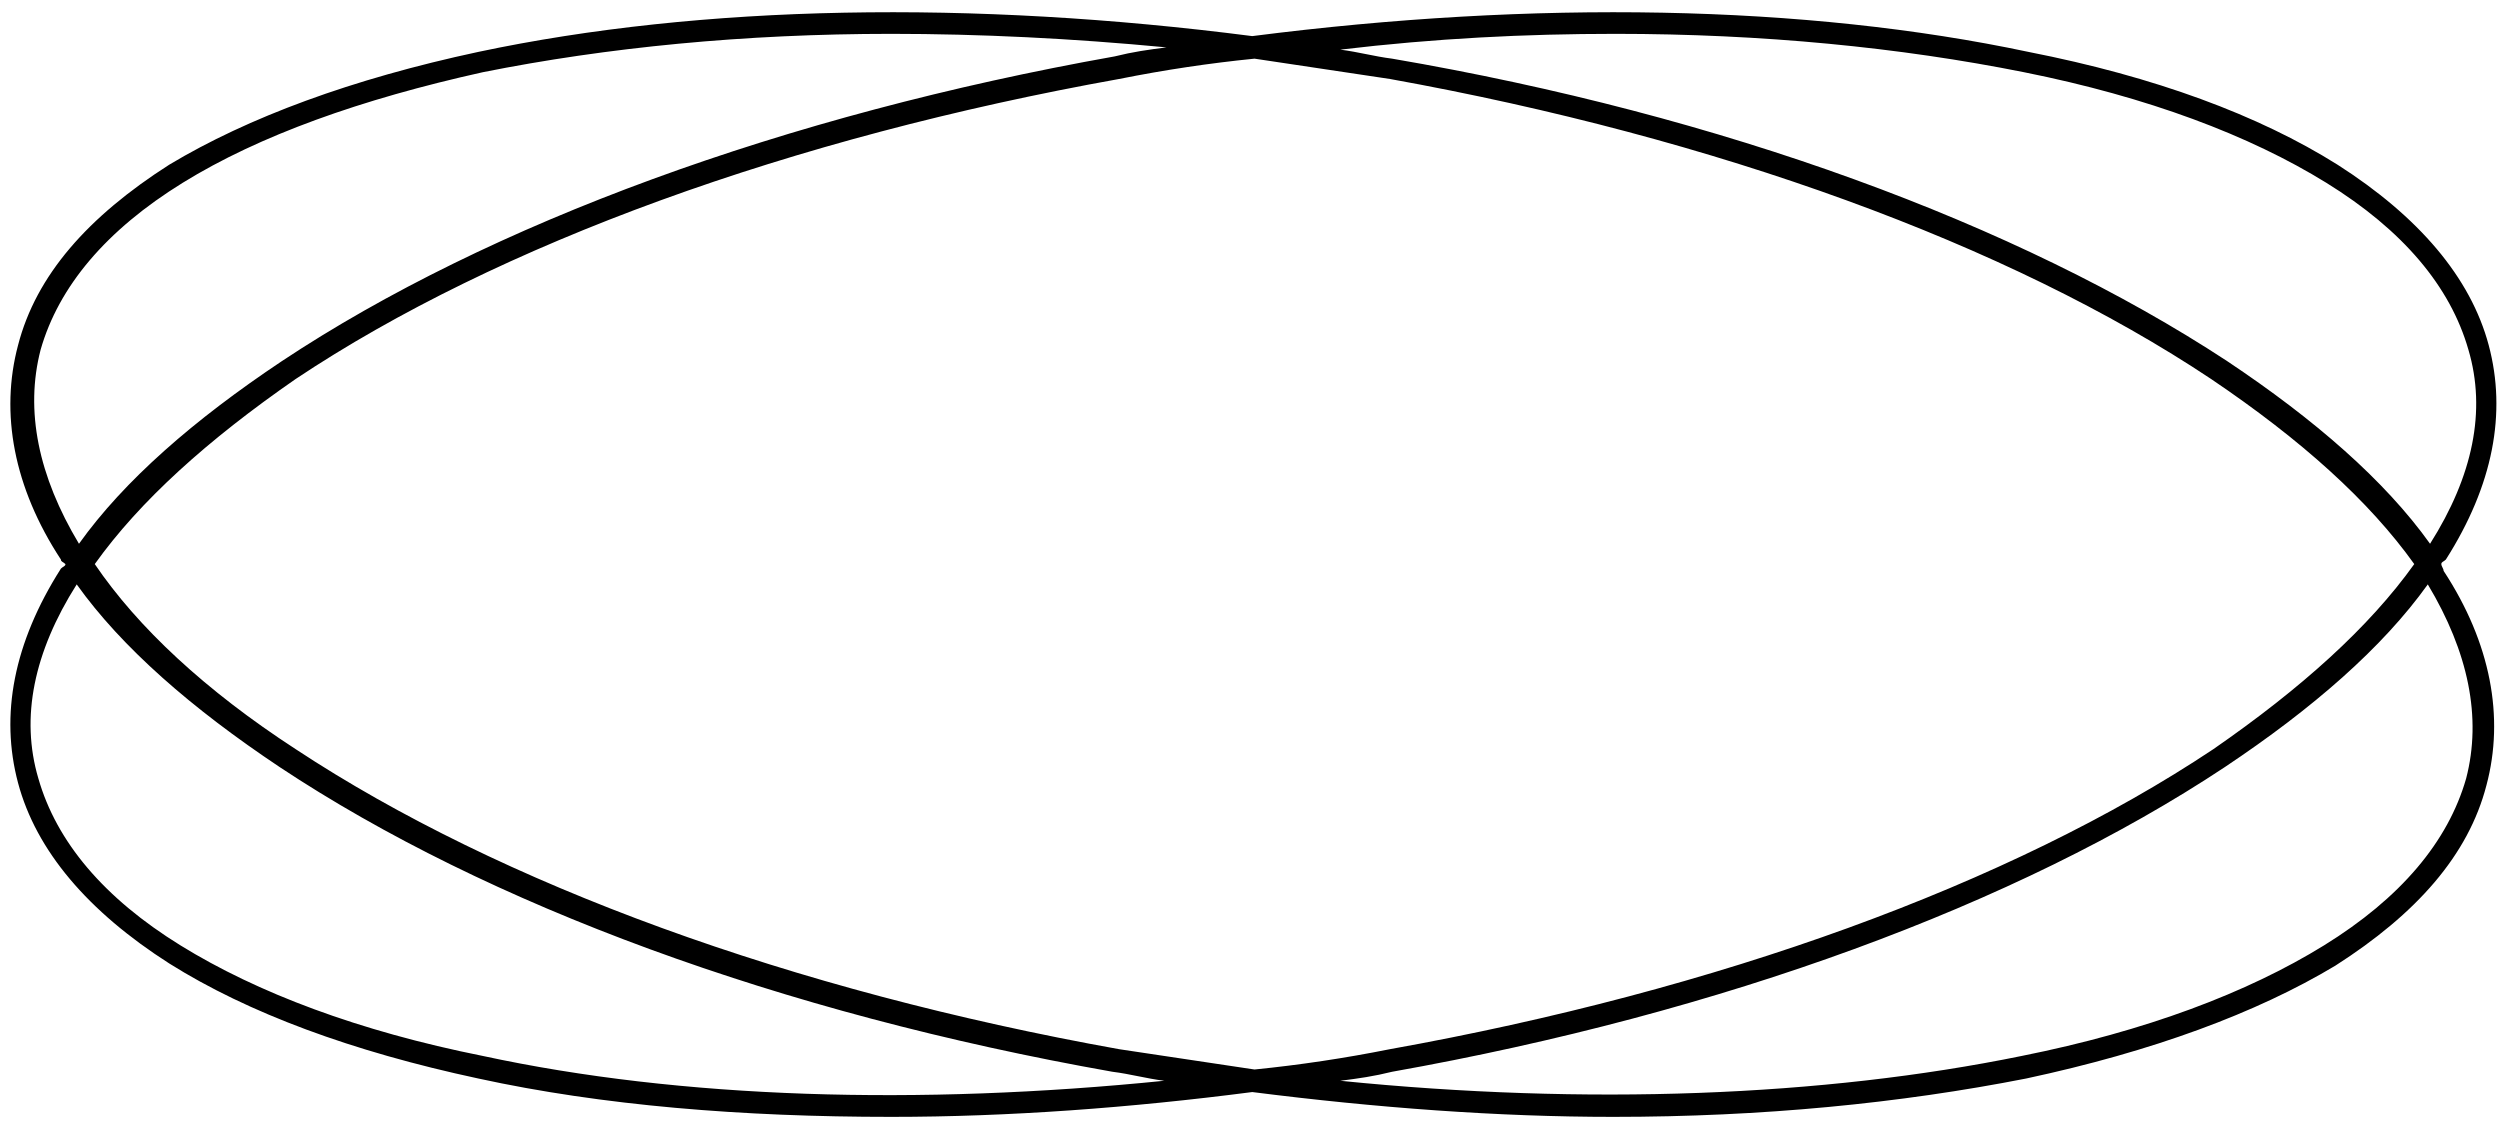 <?xml version="1.0" encoding="utf-8"?>
<!-- Generator: Adobe Illustrator 26.0.3, SVG Export Plug-In . SVG Version: 6.00 Build 0)  -->
<svg version="1.1" id="Layer_1" xmlns="http://www.w3.org/2000/svg" xmlns:xlink="http://www.w3.org/1999/xlink" x="0px" y="0px"
	 viewBox="0 0 110.8 50" style="enable-background:new 0 0 110.8 50;" xml:space="preserve">
<path d="M108.2,25c0-0.1,0.1-0.1,0.2-0.2c2.1-3.3,2.7-6.5,1.9-9.5c-0.8-3-3.1-5.7-6.7-8c-3.5-2.2-8.1-3.9-13.7-5
	C80,0.2,68,0,55.5,1.6C43.1,0,31.1,0.2,21.2,2.3c-5.6,1.2-10.2,2.9-13.7,5c-3.6,2.3-5.9,4.9-6.7,8c-0.8,3-0.2,6.3,1.9,9.5
	c0,0.1,0.1,0.1,0.2,0.2c0,0.1-0.1,0.1-0.2,0.2c-2.1,3.3-2.7,6.5-1.9,9.5c0.8,3,3.1,5.7,6.7,8c3.5,2.2,8.1,3.9,13.7,5.1
	c5.5,1.2,11.7,1.7,18.3,1.7c5.2,0,10.6-0.4,16-1.1c5.5,0.7,10.9,1.1,16,1.1c6.6,0,12.7-0.6,18.3-1.7c5.6-1.2,10.2-2.9,13.7-5
	c3.6-2.3,5.9-4.9,6.7-8c0.8-3,0.2-6.3-1.9-9.5C108.3,25.2,108.2,25.1,108.2,25z M71.6,1.5c6.5,0,12.6,0.6,18.1,1.7
	c5.5,1.1,10,2.8,13.4,4.9c3.4,2.1,5.5,4.6,6.3,7.4c0.8,2.7,0.2,5.6-1.7,8.6c-2-2.8-5.1-5.5-9-8.1C89.4,9.9,76.3,5.1,61.7,2.6
	c-0.8-0.1-1.5-0.3-2.3-0.4C63.6,1.7,67.6,1.5,71.6,1.5z M107,25c-2,2.8-5,5.5-8.9,8.2c-9,6-22,10.7-36.5,13.3c-2,0.4-4,0.7-6,0.9
	c-2-0.3-4-0.6-6-0.9c-14.5-2.6-27.4-7.3-36.5-13.3c-4-2.6-7-5.4-8.9-8.2c2-2.8,5-5.5,8.9-8.2c9-6,22-10.7,36.5-13.3
	c2-0.4,4-0.7,6-0.9c2,0.3,4,0.6,6,0.9C76,6.1,89,10.8,98,16.8C102,19.5,105,22.2,107,25z M1.8,15.5c0.8-2.8,2.9-5.3,6.3-7.4
	C11.5,6,16,4.4,21.4,3.2C26.9,2.1,33,1.5,39.5,1.5c3.9,0,8,0.2,12.2,0.6c-0.8,0.1-1.5,0.2-2.3,0.4C34.8,5.1,21.7,9.9,12.5,16
	c-3.9,2.6-7,5.3-9,8.1C1.7,21.1,1.1,18.2,1.8,15.5z M21.4,46.8c-5.5-1.1-10-2.8-13.4-4.9c-3.4-2.1-5.5-4.6-6.3-7.4
	c-0.8-2.7-0.2-5.6,1.7-8.6c2,2.8,5.1,5.5,9,8.1c9.2,6.1,22.2,10.9,36.9,13.5c0.8,0.1,1.5,0.3,2.3,0.4C40.7,49,30.2,48.7,21.4,46.8z
	 M109.3,34.5c-0.8,2.8-2.9,5.3-6.3,7.4c-3.4,2.1-7.9,3.8-13.4,4.9c-8.8,1.8-19.3,2.2-30.2,1.1c0.8-0.1,1.5-0.2,2.3-0.4
	c14.6-2.6,27.7-7.4,36.9-13.5c3.9-2.6,7-5.3,9-8.1C109.4,28.9,110,31.8,109.3,34.5z"/>
</svg>
